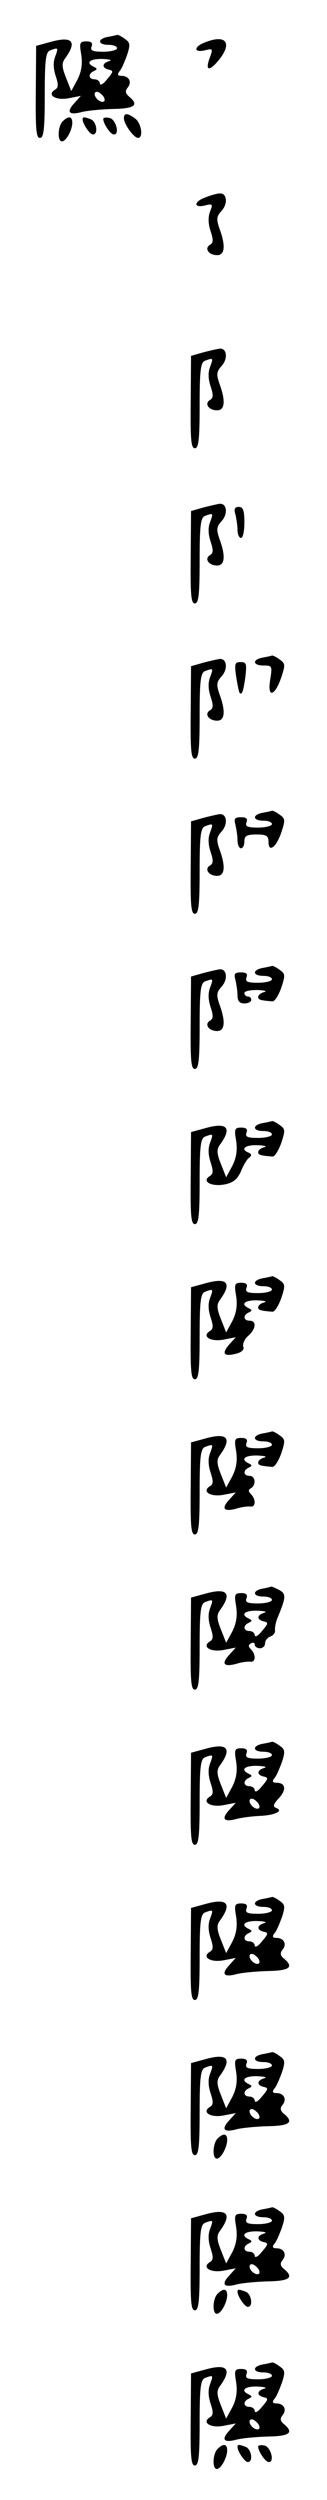 <?xml version="1.0" standalone="no"?>
<!DOCTYPE svg PUBLIC "-//W3C//DTD SVG 20010904//EN"
 "http://www.w3.org/TR/2001/REC-SVG-20010904/DTD/svg10.dtd">
<svg version="1.0" xmlns="http://www.w3.org/2000/svg"
 width="95pt" height="725pt" viewBox="0 0 95 725"
 preserveAspectRatio="xMidYMid meet">
<g transform="translate(0,725) scale(0.1,-0.1)"
fill="#000000" stroke="none">
<path d="M313 7143 c-31 -6 -29 -23 2 -23 14 0 25 -4 25 -10 0 -5 -18 -10 -40
-10 -31 0 -38 3 -34 15 4 10 0 15 -15 15 -19 0 -21 -4 -15 -38 4 -27 1 -49
-11 -73 l-18 -33 -15 38 c-12 30 -13 42 -4 55 37 50 23 67 -39 50 l-44 -12 -1
-133 c-1 -108 1 -134 12 -134 11 0 14 25 14 124 0 104 3 125 16 130 24 9 24 8
14 -19 -6 -16 -5 -35 2 -56 8 -24 8 -33 -2 -39 -25 -15 1 -32 39 -25 l36 7
-19 -21 c-24 -26 -16 -36 21 -26 15 4 56 8 91 9 63 1 77 11 47 36 -11 9 -12
16 -4 26 13 16 4 34 -18 34 -11 0 -13 4 -6 13 6 6 15 28 22 47 10 30 9 37 -6
47 -9 7 -19 12 -22 12 -3 -1 -16 -4 -28 -6z m5 -70 c-22 -6 -23 -20 -2 -25 14
-3 14 -6 -5 -28 -11 -14 -20 -19 -21 -12 0 6 -7 12 -15 12 -18 0 -20 16 -2 24
10 5 10 7 0 12 -26 12 -12 24 25 23 20 -1 29 -3 20 -6z m-15 -116 c-3 -4 -11
-3 -19 4 -7 6 -11 15 -8 20 3 5 11 3 18 -4 8 -6 12 -16 9 -20z"/>
<path d="M598 7128 c-35 -12 -37 -32 -3 -24 23 6 24 5 15 -20 -15 -39 -3 -43
25 -9 41 50 22 76 -37 53z"/>
<path d="M360 6907 c0 -17 29 -57 41 -57 16 0 10 42 -8 56 -23 17 -33 17 -33
1z"/>
<path d="M182 6898 c-14 -14 -16 -58 -2 -58 12 0 30 33 30 54 0 19 -11 21 -28
4z"/>
<path d="M240 6904 c0 -13 21 -44 30 -44 16 0 11 37 -6 44 -19 7 -24 8 -24 0z"/>
<path d="M300 6905 c0 -14 21 -45 31 -45 18 0 5 45 -13 48 -10 2 -18 1 -18 -3z"/>
<path d="M598 6678 c-35 -12 -37 -32 -3 -24 23 6 24 4 15 -18 -6 -17 -5 -36 2
-57 8 -24 8 -33 -2 -39 -17 -10 -4 -30 21 -30 22 0 25 27 7 76 -10 29 -9 36 6
53 19 21 15 52 -6 50 -7 0 -25 -5 -40 -11z"/>
<path d="M590 6228 l-35 -10 -1 -134 c-1 -108 1 -134 12 -134 11 0 14 25 14
124 0 104 3 125 16 130 24 9 24 8 14 -19 -6 -16 -5 -35 2 -56 8 -24 8 -33 -2
-39 -17 -10 -4 -30 21 -30 22 0 25 27 7 76 -10 29 -9 36 6 53 19 21 15 52 -6
50 -7 -1 -29 -6 -48 -11z"/>
<path d="M590 5778 l-35 -10 -1 -134 c-1 -108 1 -134 12 -134 11 0 14 25 14
124 0 104 3 125 16 130 24 9 24 8 14 -19 -6 -16 -5 -35 2 -56 8 -24 8 -33 -2
-39 -17 -10 -4 -30 21 -30 22 0 25 27 7 76 -10 29 -9 36 6 53 19 21 15 52 -6
50 -7 -1 -29 -6 -48 -11z"/>
<path d="M684 5758 c3 -13 6 -33 6 -45 0 -13 5 -23 10 -23 6 0 10 20 10 45 0
35 -4 45 -16 45 -12 0 -15 -6 -10 -22z"/>
<path d="M763 5343 c-31 -6 -29 -23 3 -23 25 0 25 -2 19 -41 -9 -54 13 -49 32
6 12 36 12 41 -4 52 -9 7 -19 12 -22 12 -3 -1 -16 -4 -28 -6z"/>
<path d="M590 5328 l-35 -10 -1 -134 c-1 -108 1 -134 12 -134 11 0 14 25 14
124 0 104 3 125 16 130 24 9 24 8 14 -19 -6 -16 -5 -35 2 -56 8 -24 8 -33 -2
-39 -17 -10 -4 -30 21 -30 22 0 25 27 7 76 -10 29 -9 36 6 53 19 21 15 52 -6
50 -7 -1 -29 -6 -48 -11z"/>
<path d="M686 5288 c4 -24 8 -45 10 -47 7 -8 11 4 17 47 4 37 3 42 -14 42 -17
0 -18 -5 -13 -42z"/>
<path d="M763 4893 c-31 -6 -29 -23 2 -23 14 0 25 -4 25 -10 0 -5 -18 -10 -40
-10 -31 0 -38 3 -34 15 4 11 0 15 -16 15 -18 0 -21 -4 -16 -22 3 -13 6 -33 6
-45 0 -13 5 -23 10 -23 6 0 10 9 10 20 0 16 7 20 35 20 29 0 35 -4 35 -21 0
-33 22 -17 37 26 12 36 12 41 -4 52 -9 7 -19 12 -22 12 -3 -1 -16 -4 -28 -6z"/>
<path d="M590 4878 l-35 -10 -1 -134 c-1 -108 1 -134 12 -134 11 0 14 25 14
124 0 104 3 125 16 130 24 9 24 8 14 -19 -6 -16 -5 -35 2 -56 8 -24 8 -33 -2
-39 -17 -10 -4 -30 21 -30 22 0 25 27 7 76 -10 29 -9 36 6 53 19 21 15 52 -6
50 -7 -1 -29 -6 -48 -11z"/>
<path d="M763 4443 c-31 -6 -29 -23 2 -23 14 0 25 -4 25 -10 0 -5 -18 -10 -40
-10 -31 0 -38 3 -34 15 4 11 0 15 -16 15 -18 0 -21 -4 -16 -22 3 -13 6 -33 6
-45 0 -16 6 -23 20 -23 11 0 20 5 20 10 0 6 -4 10 -10 10 -5 0 -10 5 -10 10 0
6 17 9 38 9 20 -1 29 -3 20 -6 -10 -2 -18 -9 -18 -14 0 -8 5 -10 41 -13 7 -1
18 17 26 39 12 36 12 41 -4 52 -9 7 -19 12 -22 12 -3 -1 -16 -4 -28 -6z"/>
<path d="M590 4428 l-35 -10 -1 -134 c-1 -108 1 -134 12 -134 11 0 14 25 14
124 0 104 3 125 16 130 24 9 24 8 14 -19 -6 -16 -5 -35 2 -56 8 -24 8 -33 -2
-39 -17 -10 -4 -30 21 -30 22 0 25 27 7 76 -10 29 -9 36 6 53 19 21 15 52 -6
50 -7 -1 -29 -6 -48 -11z"/>
<path d="M763 3993 c-31 -6 -29 -23 2 -23 14 0 25 -4 25 -10 0 -5 -18 -10 -40
-10 -31 0 -38 3 -34 15 4 10 0 15 -15 15 -19 0 -21 -4 -15 -38 4 -27 1 -49
-11 -73 l-18 -33 -15 38 c-12 30 -13 42 -4 55 37 50 23 67 -39 50 l-44 -12 -1
-133 c-1 -108 1 -134 12 -134 11 0 14 25 14 124 0 104 3 125 16 130 24 9 24 8
14 -19 -6 -16 -5 -35 2 -56 8 -25 8 -33 -3 -40 -24 -15 5 -31 43 -24 25 5 37
14 48 38 7 18 18 36 24 40 8 6 7 10 -1 14 -26 10 -12 23 25 22 20 -1 29 -3 20
-6 -10 -2 -18 -9 -18 -14 0 -8 5 -10 41 -13 7 -1 18 17 26 39 12 36 12 41 -4
52 -9 7 -19 12 -22 12 -3 -1 -16 -4 -28 -6z"/>
<path d="M763 3543 c-31 -6 -29 -23 2 -23 14 0 25 -4 25 -10 0 -5 -18 -10 -40
-10 -31 0 -38 3 -34 15 4 10 0 15 -15 15 -19 0 -21 -4 -15 -38 4 -27 1 -49
-11 -73 l-18 -33 -15 38 c-12 30 -13 42 -4 55 37 50 23 67 -39 50 l-44 -12 -1
-133 c-1 -108 1 -134 12 -134 11 0 14 25 14 124 0 104 3 125 16 130 24 9 24 8
14 -19 -6 -16 -5 -35 2 -56 8 -24 8 -33 -2 -39 -25 -15 1 -32 39 -25 l36 7
-19 -21 c-23 -26 -16 -36 19 -27 17 4 25 12 22 20 -3 8 3 22 14 32 23 20 25
44 4 44 -18 0 -20 16 -2 24 10 5 10 7 0 12 -26 12 -12 24 25 23 20 -1 29 -3
20 -6 -10 -2 -18 -9 -18 -14 0 -8 5 -10 41 -13 7 -1 18 17 26 39 12 36 12 41
-4 52 -9 7 -19 12 -22 12 -3 -1 -16 -4 -28 -6z"/>
<path d="M763 3093 c-31 -6 -29 -23 2 -23 14 0 25 -4 25 -10 0 -5 -18 -10 -40
-10 -31 0 -38 3 -34 15 4 10 0 15 -15 15 -19 0 -21 -4 -15 -38 4 -27 1 -49
-11 -73 l-18 -33 -15 38 c-12 30 -13 42 -4 55 37 50 23 67 -39 50 l-44 -12 -1
-133 c-1 -108 1 -134 12 -134 11 0 14 25 14 124 0 104 3 125 16 130 24 9 24 8
14 -19 -6 -16 -5 -35 2 -56 8 -24 8 -33 -2 -39 -25 -15 1 -32 39 -25 l36 7
-19 -21 c-24 -26 -16 -36 21 -26 15 5 34 7 41 6 15 -2 16 21 1 36 -8 8 -8 13
0 17 16 10 13 36 -4 36 -18 0 -20 16 -2 24 10 5 10 7 0 12 -26 12 -12 24 25
23 20 -1 29 -3 20 -6 -10 -2 -18 -9 -18 -14 0 -8 5 -10 41 -13 7 -1 18 17 26
39 12 36 12 41 -4 52 -9 7 -19 12 -22 12 -3 -1 -16 -4 -28 -6z"/>
<path d="M763 2643 c-31 -6 -29 -23 2 -23 14 0 25 -4 25 -10 0 -5 -18 -10 -40
-10 -31 0 -38 3 -34 15 4 10 0 15 -15 15 -19 0 -21 -4 -15 -38 4 -27 1 -49
-11 -73 l-18 -33 -15 38 c-12 30 -13 42 -4 55 37 50 23 67 -39 50 l-44 -12 -1
-133 c-1 -108 1 -134 12 -134 11 0 14 25 14 124 0 104 3 125 16 130 24 9 24 8
14 -19 -6 -16 -5 -35 2 -56 8 -24 8 -33 -2 -39 -25 -15 1 -32 39 -25 l36 7
-19 -21 c-24 -26 -16 -36 21 -26 15 5 34 7 41 6 15 -2 16 21 1 36 -8 8 -8 13
0 17 6 4 11 2 11 -3 0 -6 7 -11 15 -11 8 0 15 6 15 14 0 8 7 17 15 20 9 3 15
11 14 18 -1 7 2 24 8 38 24 58 25 68 4 79 -11 6 -21 10 -23 10 -2 -1 -13 -4
-25 -6z m5 -70 c-22 -6 -23 -20 -2 -25 14 -3 14 -6 -5 -28 -11 -14 -20 -19
-21 -12 0 6 -7 12 -15 12 -18 0 -20 16 -2 24 10 5 10 7 0 12 -26 12 -12 24 25
23 20 -1 29 -3 20 -6z"/>
<path d="M763 2193 c-31 -6 -29 -23 2 -23 14 0 25 -4 25 -10 0 -5 -18 -10 -40
-10 -31 0 -38 3 -34 15 4 10 0 15 -15 15 -19 0 -21 -4 -15 -38 4 -27 1 -49
-11 -73 l-18 -33 -15 38 c-12 30 -13 42 -4 55 37 50 23 67 -39 50 l-44 -12 -1
-133 c-1 -108 1 -134 12 -134 11 0 14 25 14 124 0 104 3 125 16 130 24 9 24 8
14 -19 -6 -16 -5 -35 2 -56 8 -24 8 -33 -2 -39 -25 -15 1 -32 39 -25 l36 7
-19 -21 c-24 -26 -16 -36 21 -26 15 4 47 8 70 9 43 2 68 15 45 23 -10 4 -8 11
8 28 23 25 20 45 -7 45 -11 0 -13 4 -6 13 6 6 15 28 22 47 10 30 9 37 -6 47
-9 7 -19 12 -22 12 -3 -1 -16 -4 -28 -6z m5 -70 c-22 -6 -23 -20 -2 -25 14 -3
14 -6 -5 -28 -11 -14 -20 -19 -21 -12 0 6 -7 12 -15 12 -18 0 -20 16 -2 24 10
5 10 7 0 12 -26 12 -12 24 25 23 20 -1 29 -3 20 -6z m-15 -116 c-3 -4 -11 -3
-19 4 -7 6 -11 15 -8 20 3 5 11 3 18 -4 8 -6 12 -16 9 -20z"/>
<path d="M763 1743 c-31 -6 -29 -23 2 -23 14 0 25 -4 25 -10 0 -5 -18 -10 -40
-10 -31 0 -38 3 -34 15 4 10 0 15 -15 15 -19 0 -21 -4 -15 -38 4 -27 1 -49
-11 -73 l-18 -33 -15 38 c-12 30 -13 42 -4 55 37 50 23 67 -39 50 l-44 -12 -1
-133 c-1 -108 1 -134 12 -134 11 0 14 25 14 124 0 104 3 125 16 130 24 9 24 8
14 -19 -6 -16 -5 -35 2 -56 8 -24 8 -33 -2 -39 -25 -15 1 -32 39 -25 l36 7
-19 -21 c-24 -26 -16 -36 21 -26 15 4 56 8 91 9 63 1 77 11 47 36 -11 9 -12
16 -4 26 13 16 4 34 -18 34 -11 0 -13 4 -6 13 6 6 15 28 22 47 10 30 9 37 -6
47 -9 7 -19 12 -22 12 -3 -1 -16 -4 -28 -6z m5 -70 c-22 -6 -23 -20 -2 -25 14
-3 14 -6 -5 -28 -11 -14 -20 -19 -21 -12 0 6 -7 12 -15 12 -18 0 -20 16 -2 24
10 5 10 7 0 12 -26 12 -12 24 25 23 20 -1 29 -3 20 -6z m-15 -116 c-3 -4 -11
-3 -19 4 -7 6 -11 15 -8 20 3 5 11 3 18 -4 8 -6 12 -16 9 -20z"/>
<path d="M763 1293 c-31 -6 -29 -23 2 -23 14 0 25 -4 25 -10 0 -5 -18 -10 -40
-10 -31 0 -38 3 -34 15 4 10 0 15 -15 15 -19 0 -21 -4 -15 -38 4 -27 1 -49
-11 -73 l-18 -33 -15 38 c-12 30 -13 42 -4 55 37 50 23 67 -39 50 l-44 -12 -1
-133 c-1 -108 1 -134 12 -134 11 0 14 25 14 124 0 104 3 125 16 130 24 9 24 8
14 -19 -6 -16 -5 -35 2 -56 8 -24 8 -33 -2 -39 -25 -15 1 -32 39 -25 l36 7
-19 -21 c-24 -26 -16 -36 21 -26 15 4 56 8 91 9 63 1 77 11 47 36 -11 9 -12
16 -4 26 13 16 4 34 -18 34 -11 0 -13 4 -6 13 6 6 15 28 22 47 10 30 9 37 -6
47 -9 7 -19 12 -22 12 -3 -1 -16 -4 -28 -6z m5 -70 c-22 -6 -23 -20 -2 -25 14
-3 14 -6 -5 -28 -11 -14 -20 -19 -21 -12 0 6 -7 12 -15 12 -18 0 -20 16 -2 24
10 5 10 7 0 12 -26 12 -12 24 25 23 20 -1 29 -3 20 -6z m-15 -116 c-3 -4 -11
-3 -19 4 -7 6 -11 15 -8 20 3 5 11 3 18 -4 8 -6 12 -16 9 -20z"/>
<path d="M632 1048 c-14 -14 -16 -58 -2 -58 12 0 30 33 30 54 0 19 -11 21 -28
4z"/>
<path d="M763 843 c-31 -6 -29 -23 2 -23 14 0 25 -4 25 -10 0 -5 -18 -10 -40
-10 -31 0 -38 3 -34 15 4 10 0 15 -15 15 -19 0 -21 -4 -15 -38 4 -27 1 -49
-11 -73 l-18 -33 -15 38 c-12 30 -13 42 -4 55 37 50 23 67 -39 50 l-44 -12 -1
-133 c-1 -108 1 -134 12 -134 11 0 14 25 14 124 0 104 3 125 16 130 24 9 24 8
14 -19 -6 -16 -5 -35 2 -56 8 -24 8 -33 -2 -39 -25 -15 1 -32 39 -25 l36 7
-19 -21 c-24 -26 -16 -36 21 -26 15 4 56 8 91 9 63 1 77 11 47 36 -11 9 -12
16 -4 26 13 16 4 34 -18 34 -11 0 -13 4 -6 13 6 6 15 28 22 47 10 30 9 37 -6
47 -9 7 -19 12 -22 12 -3 -1 -16 -4 -28 -6z m5 -70 c-22 -6 -23 -20 -2 -25 14
-3 14 -6 -5 -28 -11 -14 -20 -19 -21 -12 0 6 -7 12 -15 12 -18 0 -20 16 -2 24
10 5 10 7 0 12 -26 12 -12 24 25 23 20 -1 29 -3 20 -6z m-15 -116 c-3 -4 -11
-3 -19 4 -7 6 -11 15 -8 20 3 5 11 3 18 -4 8 -6 12 -16 9 -20z"/>
<path d="M632 598 c-14 -14 -16 -58 -2 -58 12 0 30 33 30 54 0 19 -11 21 -28
4z"/>
<path d="M690 604 c0 -13 21 -44 30 -44 16 0 11 37 -6 44 -19 7 -24 8 -24 0z"/>
<path d="M763 393 c-31 -6 -29 -23 2 -23 14 0 25 -4 25 -10 0 -5 -18 -10 -40
-10 -31 0 -38 3 -34 15 4 10 0 15 -15 15 -19 0 -21 -4 -15 -38 4 -27 1 -49
-11 -73 l-18 -33 -15 38 c-12 30 -13 42 -4 55 37 50 23 67 -39 50 l-44 -12 -1
-133 c-1 -108 1 -134 12 -134 11 0 14 25 14 124 0 104 3 125 16 130 24 9 24 8
14 -19 -6 -16 -5 -35 2 -56 8 -24 8 -33 -2 -39 -25 -15 1 -32 39 -25 l36 7
-19 -21 c-24 -26 -16 -36 21 -26 15 4 56 8 91 9 63 1 77 11 47 36 -11 9 -12
16 -4 26 13 16 4 34 -18 34 -11 0 -13 4 -6 13 6 6 15 28 22 47 10 30 9 37 -6
47 -9 7 -19 12 -22 12 -3 -1 -16 -4 -28 -6z m5 -70 c-22 -6 -23 -20 -2 -25 14
-3 14 -6 -5 -28 -11 -14 -20 -19 -21 -12 0 6 -7 12 -15 12 -18 0 -20 16 -2 24
10 5 10 7 0 12 -26 12 -12 24 25 23 20 -1 29 -3 20 -6z m-15 -116 c-3 -4 -11
-3 -19 4 -7 6 -11 15 -8 20 3 5 11 3 18 -4 8 -6 12 -16 9 -20z"/>
<path d="M632 148 c-14 -14 -16 -58 -2 -58 12 0 30 33 30 54 0 19 -11 21 -28
4z"/>
<path d="M690 154 c0 -13 21 -44 30 -44 16 0 11 37 -6 44 -19 7 -24 8 -24 0z"/>
<path d="M750 155 c0 -14 21 -45 31 -45 18 0 5 45 -13 48 -10 2 -18 1 -18 -3z"/>
</g>
</svg>
